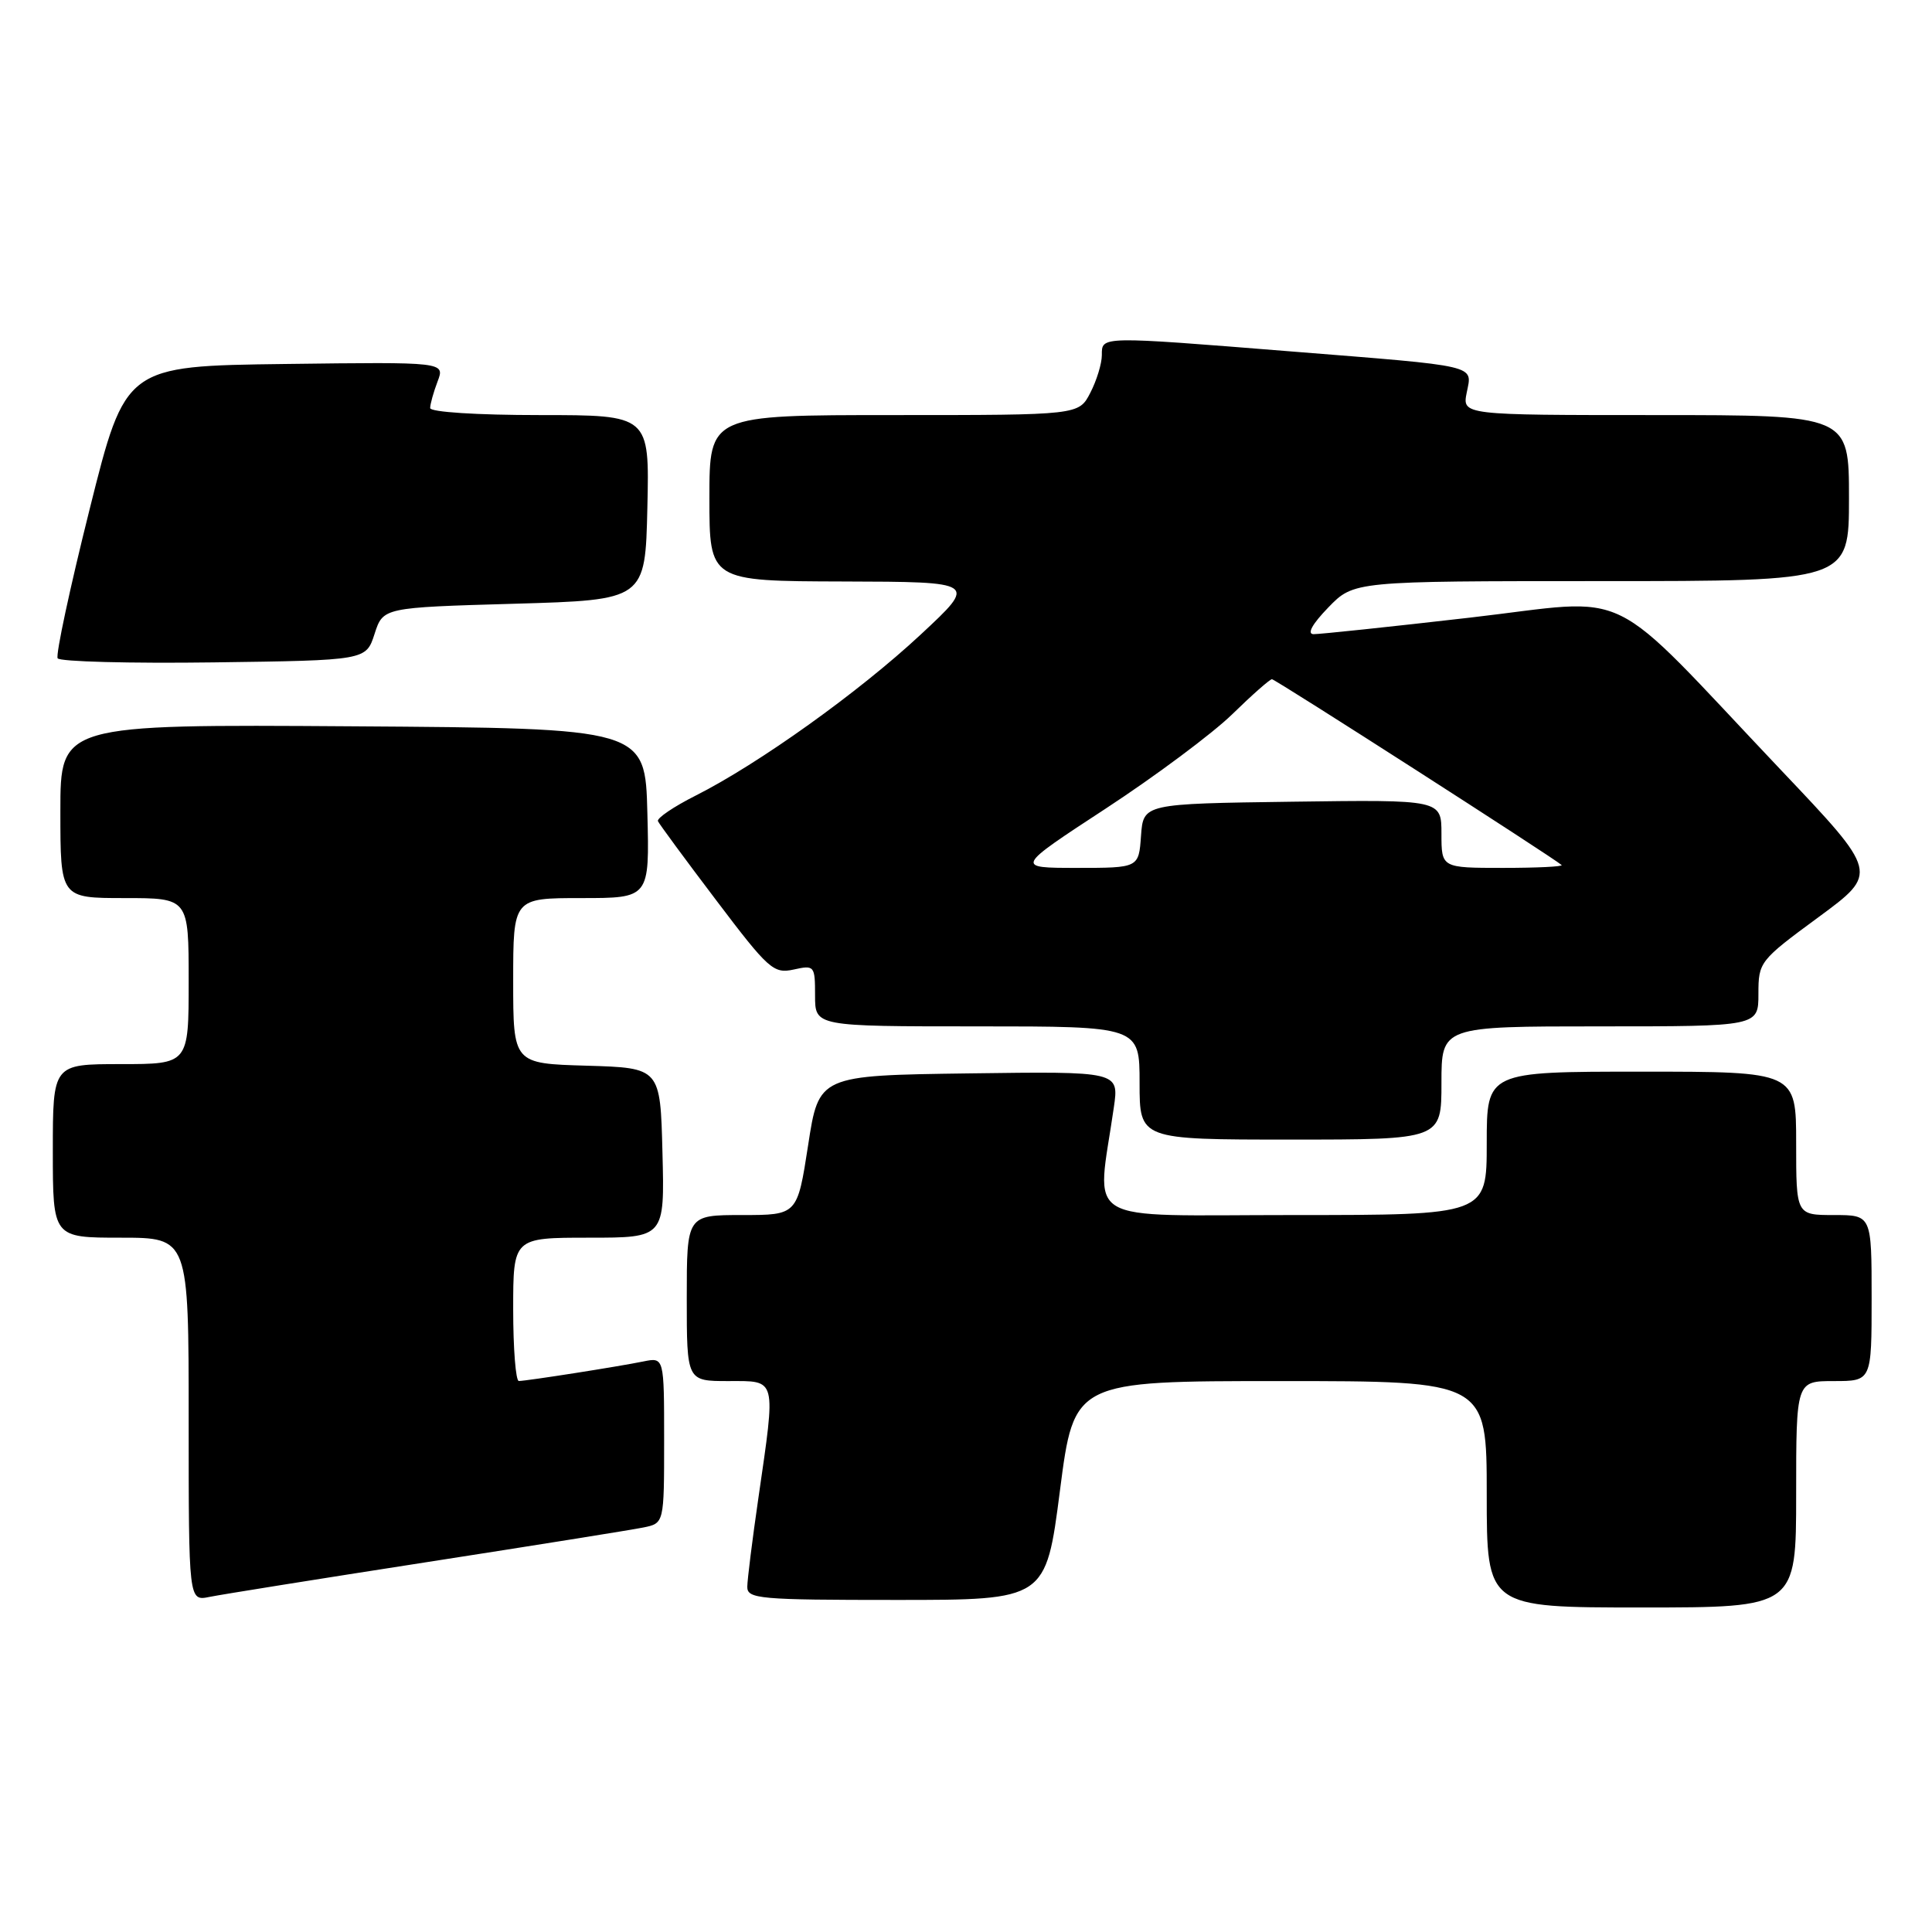 <?xml version="1.0" encoding="UTF-8" standalone="no"?>
<!DOCTYPE svg PUBLIC "-//W3C//DTD SVG 1.1//EN" "http://www.w3.org/Graphics/SVG/1.1/DTD/svg11.dtd" >
<svg xmlns="http://www.w3.org/2000/svg" xmlns:xlink="http://www.w3.org/1999/xlink" version="1.1" viewBox="0 0 256 256">
 <g >
 <path fill="currentColor"
d=" M 238.00 198.00 C 238.00 183.00 238.00 183.00 243.00 183.00 C 248.00 183.00 248.00 183.00 248.00 172.00 C 248.00 161.00 248.00 161.00 243.00 161.00 C 238.00 161.00 238.00 161.00 238.00 151.50 C 238.00 142.00 238.00 142.00 217.50 142.00 C 197.00 142.00 197.00 142.00 197.00 151.50 C 197.00 161.00 197.00 161.00 171.36 161.00 C 142.73 161.00 145.32 162.56 147.59 146.73 C 148.28 141.96 148.28 141.96 128.39 142.23 C 108.50 142.50 108.50 142.50 107.08 151.75 C 105.65 161.00 105.65 161.00 98.33 161.00 C 91.00 161.00 91.00 161.00 91.00 172.00 C 91.00 183.00 91.00 183.00 96.50 183.00 C 102.98 183.00 102.82 182.38 100.49 198.50 C 99.69 204.00 99.03 209.29 99.02 210.25 C 99.00 211.86 100.60 212.00 118.79 212.00 C 138.58 212.00 138.58 212.00 140.45 197.50 C 142.32 183.00 142.32 183.00 169.66 183.00 C 197.00 183.00 197.00 183.00 197.00 198.00 C 197.00 213.00 197.00 213.00 217.50 213.00 C 238.00 213.00 238.00 213.00 238.00 198.00 Z  M 56.50 207.00 C 70.80 204.78 83.74 202.71 85.25 202.40 C 88.00 201.84 88.00 201.84 88.00 190.84 C 88.00 179.84 88.00 179.84 85.25 180.40 C 81.93 181.08 69.80 182.98 68.75 182.99 C 68.34 183.00 68.00 178.72 68.00 173.50 C 68.00 164.00 68.00 164.00 78.03 164.00 C 88.07 164.00 88.07 164.00 87.78 152.75 C 87.50 141.50 87.50 141.50 77.75 141.21 C 68.00 140.93 68.00 140.93 68.00 129.96 C 68.00 119.00 68.00 119.00 77.03 119.00 C 86.07 119.00 86.07 119.00 85.78 107.75 C 85.50 96.50 85.50 96.50 46.75 96.24 C 8.00 95.98 8.00 95.98 8.00 107.49 C 8.00 119.00 8.00 119.00 16.50 119.00 C 25.00 119.00 25.00 119.00 25.00 130.00 C 25.00 141.00 25.00 141.00 16.00 141.00 C 7.00 141.00 7.00 141.00 7.00 152.50 C 7.00 164.00 7.00 164.00 16.00 164.00 C 25.00 164.00 25.00 164.00 25.00 188.08 C 25.00 212.16 25.00 212.16 27.75 211.60 C 29.26 211.29 42.20 209.22 56.50 207.00 Z  M 191.00 143.50 C 191.00 136.00 191.00 136.00 212.00 136.00 C 233.00 136.00 233.00 136.00 233.00 131.69 C 233.00 127.47 233.15 127.27 240.96 121.53 C 248.92 115.67 248.92 115.67 236.04 102.09 C 212.27 77.01 216.92 79.29 194.77 81.84 C 184.17 83.06 174.85 84.04 174.05 84.03 C 173.15 84.01 173.88 82.69 176.00 80.50 C 179.39 77.00 179.39 77.00 212.20 77.00 C 245.00 77.00 245.00 77.00 245.00 66.00 C 245.00 55.00 245.00 55.00 219.38 55.00 C 193.75 55.00 193.75 55.00 194.35 52.01 C 195.09 48.31 196.19 48.57 170.99 46.56 C 145.64 44.53 146.00 44.53 146.00 47.05 C 146.00 48.18 145.31 50.43 144.47 52.05 C 142.95 55.00 142.95 55.00 118.47 55.00 C 94.00 55.00 94.00 55.00 94.00 66.00 C 94.00 77.00 94.00 77.00 111.75 77.05 C 129.50 77.10 129.50 77.10 122.00 84.08 C 113.81 91.71 100.54 101.20 92.18 105.42 C 89.26 106.89 87.01 108.42 87.18 108.81 C 87.36 109.20 90.83 113.92 94.91 119.30 C 101.83 128.45 102.50 129.05 105.16 128.47 C 107.92 127.86 108.00 127.96 108.00 131.92 C 108.00 136.00 108.00 136.00 129.50 136.00 C 151.00 136.00 151.00 136.00 151.00 143.50 C 151.00 151.00 151.00 151.00 171.00 151.00 C 191.00 151.00 191.00 151.00 191.00 143.50 Z  M 49.63 84.00 C 50.76 80.50 50.76 80.50 68.13 80.00 C 85.50 79.50 85.50 79.50 85.78 67.25 C 86.06 55.00 86.06 55.00 71.53 55.00 C 63.18 55.00 57.00 54.60 57.00 54.07 C 57.00 53.55 57.44 51.97 57.98 50.55 C 58.97 47.96 58.97 47.96 37.79 48.23 C 16.62 48.50 16.62 48.50 11.88 67.46 C 9.27 77.88 7.36 86.78 7.64 87.23 C 7.92 87.67 17.22 87.92 28.32 87.77 C 48.50 87.50 48.50 87.50 49.63 84.00 Z  M 146.50 107.15 C 153.10 102.83 160.65 97.20 163.27 94.65 C 165.89 92.09 168.26 90.00 168.54 90.00 C 168.99 90.00 205.82 113.64 206.92 114.62 C 207.15 114.83 203.66 115.00 199.17 115.00 C 191.00 115.00 191.00 115.00 191.00 110.48 C 191.00 105.96 191.00 105.96 171.25 106.23 C 151.50 106.50 151.50 106.50 151.19 110.75 C 150.89 115.00 150.89 115.00 142.69 115.00 C 134.50 115.00 134.50 115.00 146.50 107.15 Z "/>
</g>
</svg>